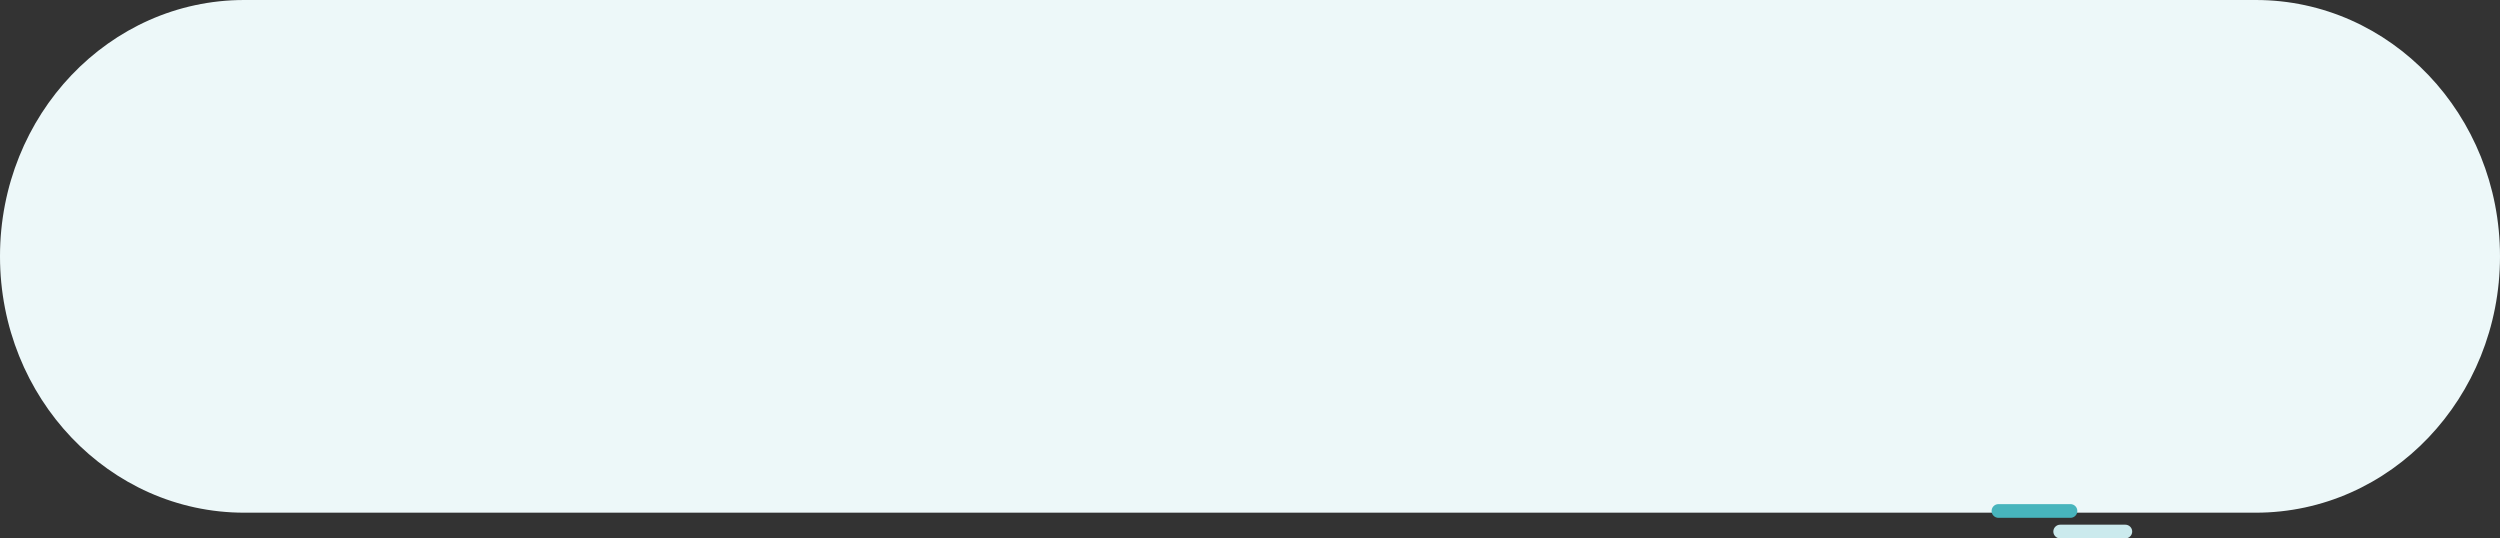 <svg xmlns="http://www.w3.org/2000/svg" xmlns:xlink="http://www.w3.org/1999/xlink" version="1.1" id="Layer_1" x="0px" y="0px" viewBox="0 0 2916 628" style="enable-background:new 0 0 2916 628;" xml:space="preserve">
<rect x="0" y="0" width="2916" height="628" fill="#333333" stroke="none"/>
<style type="text/css">
	.st0{clip-path:url(#SVGID_2_);}
	.st1{fill:#edf8f9;}
	.st4{clip-path:url(#SVGID_8_);}
	.st5{clip-path:url(#SVGID_10_);fill:#47b5bd;}
	.st12{clip-path:url(#SVGID_24_);}
	.st13{clip-path:url(#SVGID_26_);fill:#cbeaed;}
</style>
	<g>
	<defs>
		<path id="SVGID_1_" d="M2631.1,0H284.9C127.5,0,0,133.9,0,299s127.5,299,284.9,299h2346.2c157.3,0,284.9-133.9,284.9-299    S2788.5,0,2631.1,0z"/>
	</defs>
		<clipPath id="SVGID_2_">
		<use xlink:href="#SVGID_1_" style="overflow:visible;"/>
	</clipPath>
		<g class="st0">
		<rect x="-5" y="-5" class="st1" width="2926" height="608"/>
	</g>
</g>
	<g>
	<defs>
		<path id="SVGID_7_" d="M2415,604h-84c-4.4,0-8-3.6-8-8s3.6-8,8-8h84c4.4,0,8,3.6,8,8S2419.4,604,2415,604z"/>
	</defs>
		<clipPath id="SVGID_8_">
		<use xlink:href="#SVGID_7_" style="overflow:visible;"/>
	</clipPath>
		<g class="st4">
		<defs>
			<rect id="SVGID_9_" x="1678" y="-157" width="1440" height="3615"/>
		</defs>
			<clipPath id="SVGID_10_">
			<use xlink:href="#SVGID_9_" style="overflow:visible;"/>
		</clipPath>
			<rect x="2318" y="583" class="st5" width="110" height="26"/>
	</g>
</g>
	<g>
	<defs>
		<path id="SVGID_23_" d="M2479,628h-76c-4.4,0-8-3.6-8-8s3.6-8,8-8h76c4.4,0,8,3.6,8,8S2483.4,628,2479,628z"/>
	</defs>
		<clipPath id="SVGID_24_">
		<use xlink:href="#SVGID_23_" style="overflow:visible;"/>
	</clipPath>
		<g class="st12">
		<defs>
			<rect id="SVGID_25_" x="1678" y="-157" width="1440" height="3615"/>
		</defs>
			<clipPath id="SVGID_26_">
			<use xlink:href="#SVGID_25_" style="overflow:visible;"/>
		</clipPath>
			<rect x="2390" y="607" class="st13" width="102" height="26"/>
	</g>
</g>
</svg>